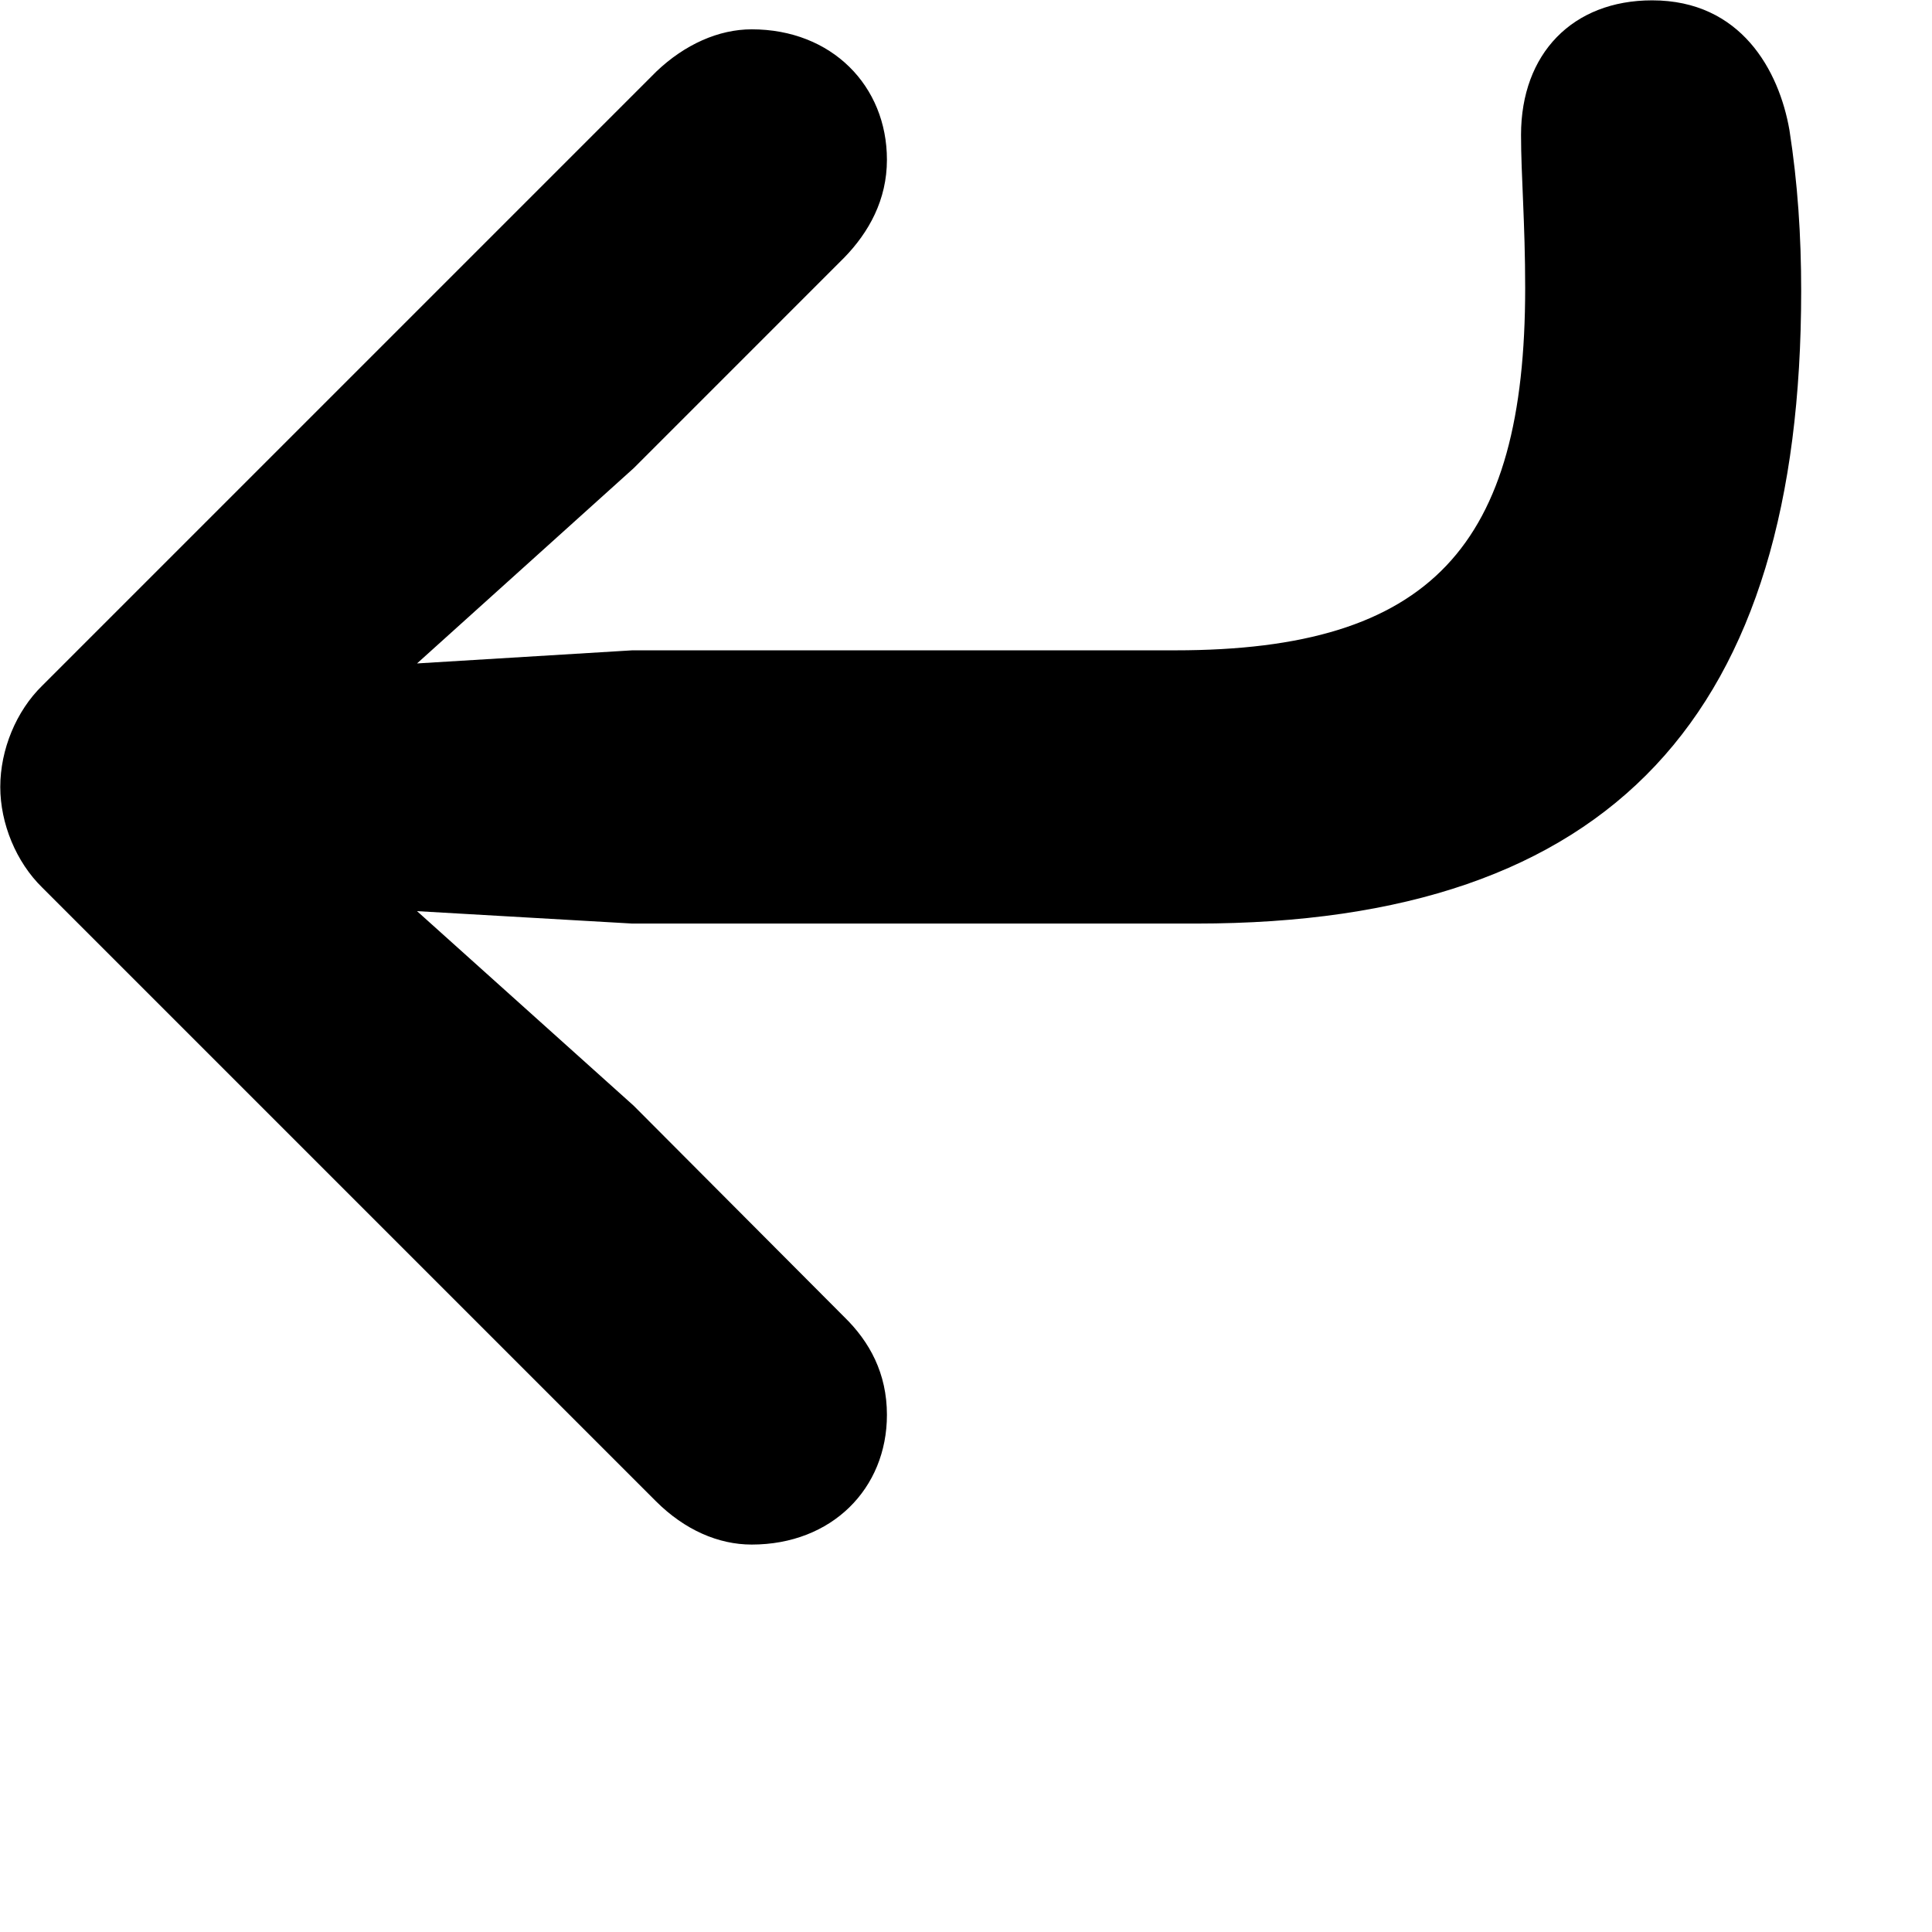 <svg xmlns="http://www.w3.org/2000/svg" viewBox="0 0 28 28" width="28" height="28">
  <path d="M23.944 0.005C22.794 0.005 22.044 0.775 22.044 1.955C22.044 2.545 22.104 3.225 22.104 4.175C22.104 7.905 20.744 9.425 17.034 9.425H9.164L6.044 9.615L9.184 6.785L12.234 3.735C12.594 3.365 12.854 2.895 12.854 2.315C12.854 1.245 12.054 0.425 10.894 0.425C10.414 0.425 9.924 0.645 9.514 1.035L0.614 9.935C0.234 10.305 0.004 10.865 0.004 11.405C0.004 11.935 0.234 12.495 0.614 12.865L9.504 21.755C9.924 22.175 10.414 22.385 10.894 22.385C12.054 22.385 12.854 21.575 12.854 20.505C12.854 19.905 12.604 19.445 12.234 19.085L9.184 16.025L6.044 13.205L9.164 13.385H17.334C23.394 13.385 26.104 10.335 26.104 4.215C26.104 3.415 26.054 2.655 25.934 1.885C25.784 1.025 25.234 0.005 23.944 0.005Z" />
</svg>